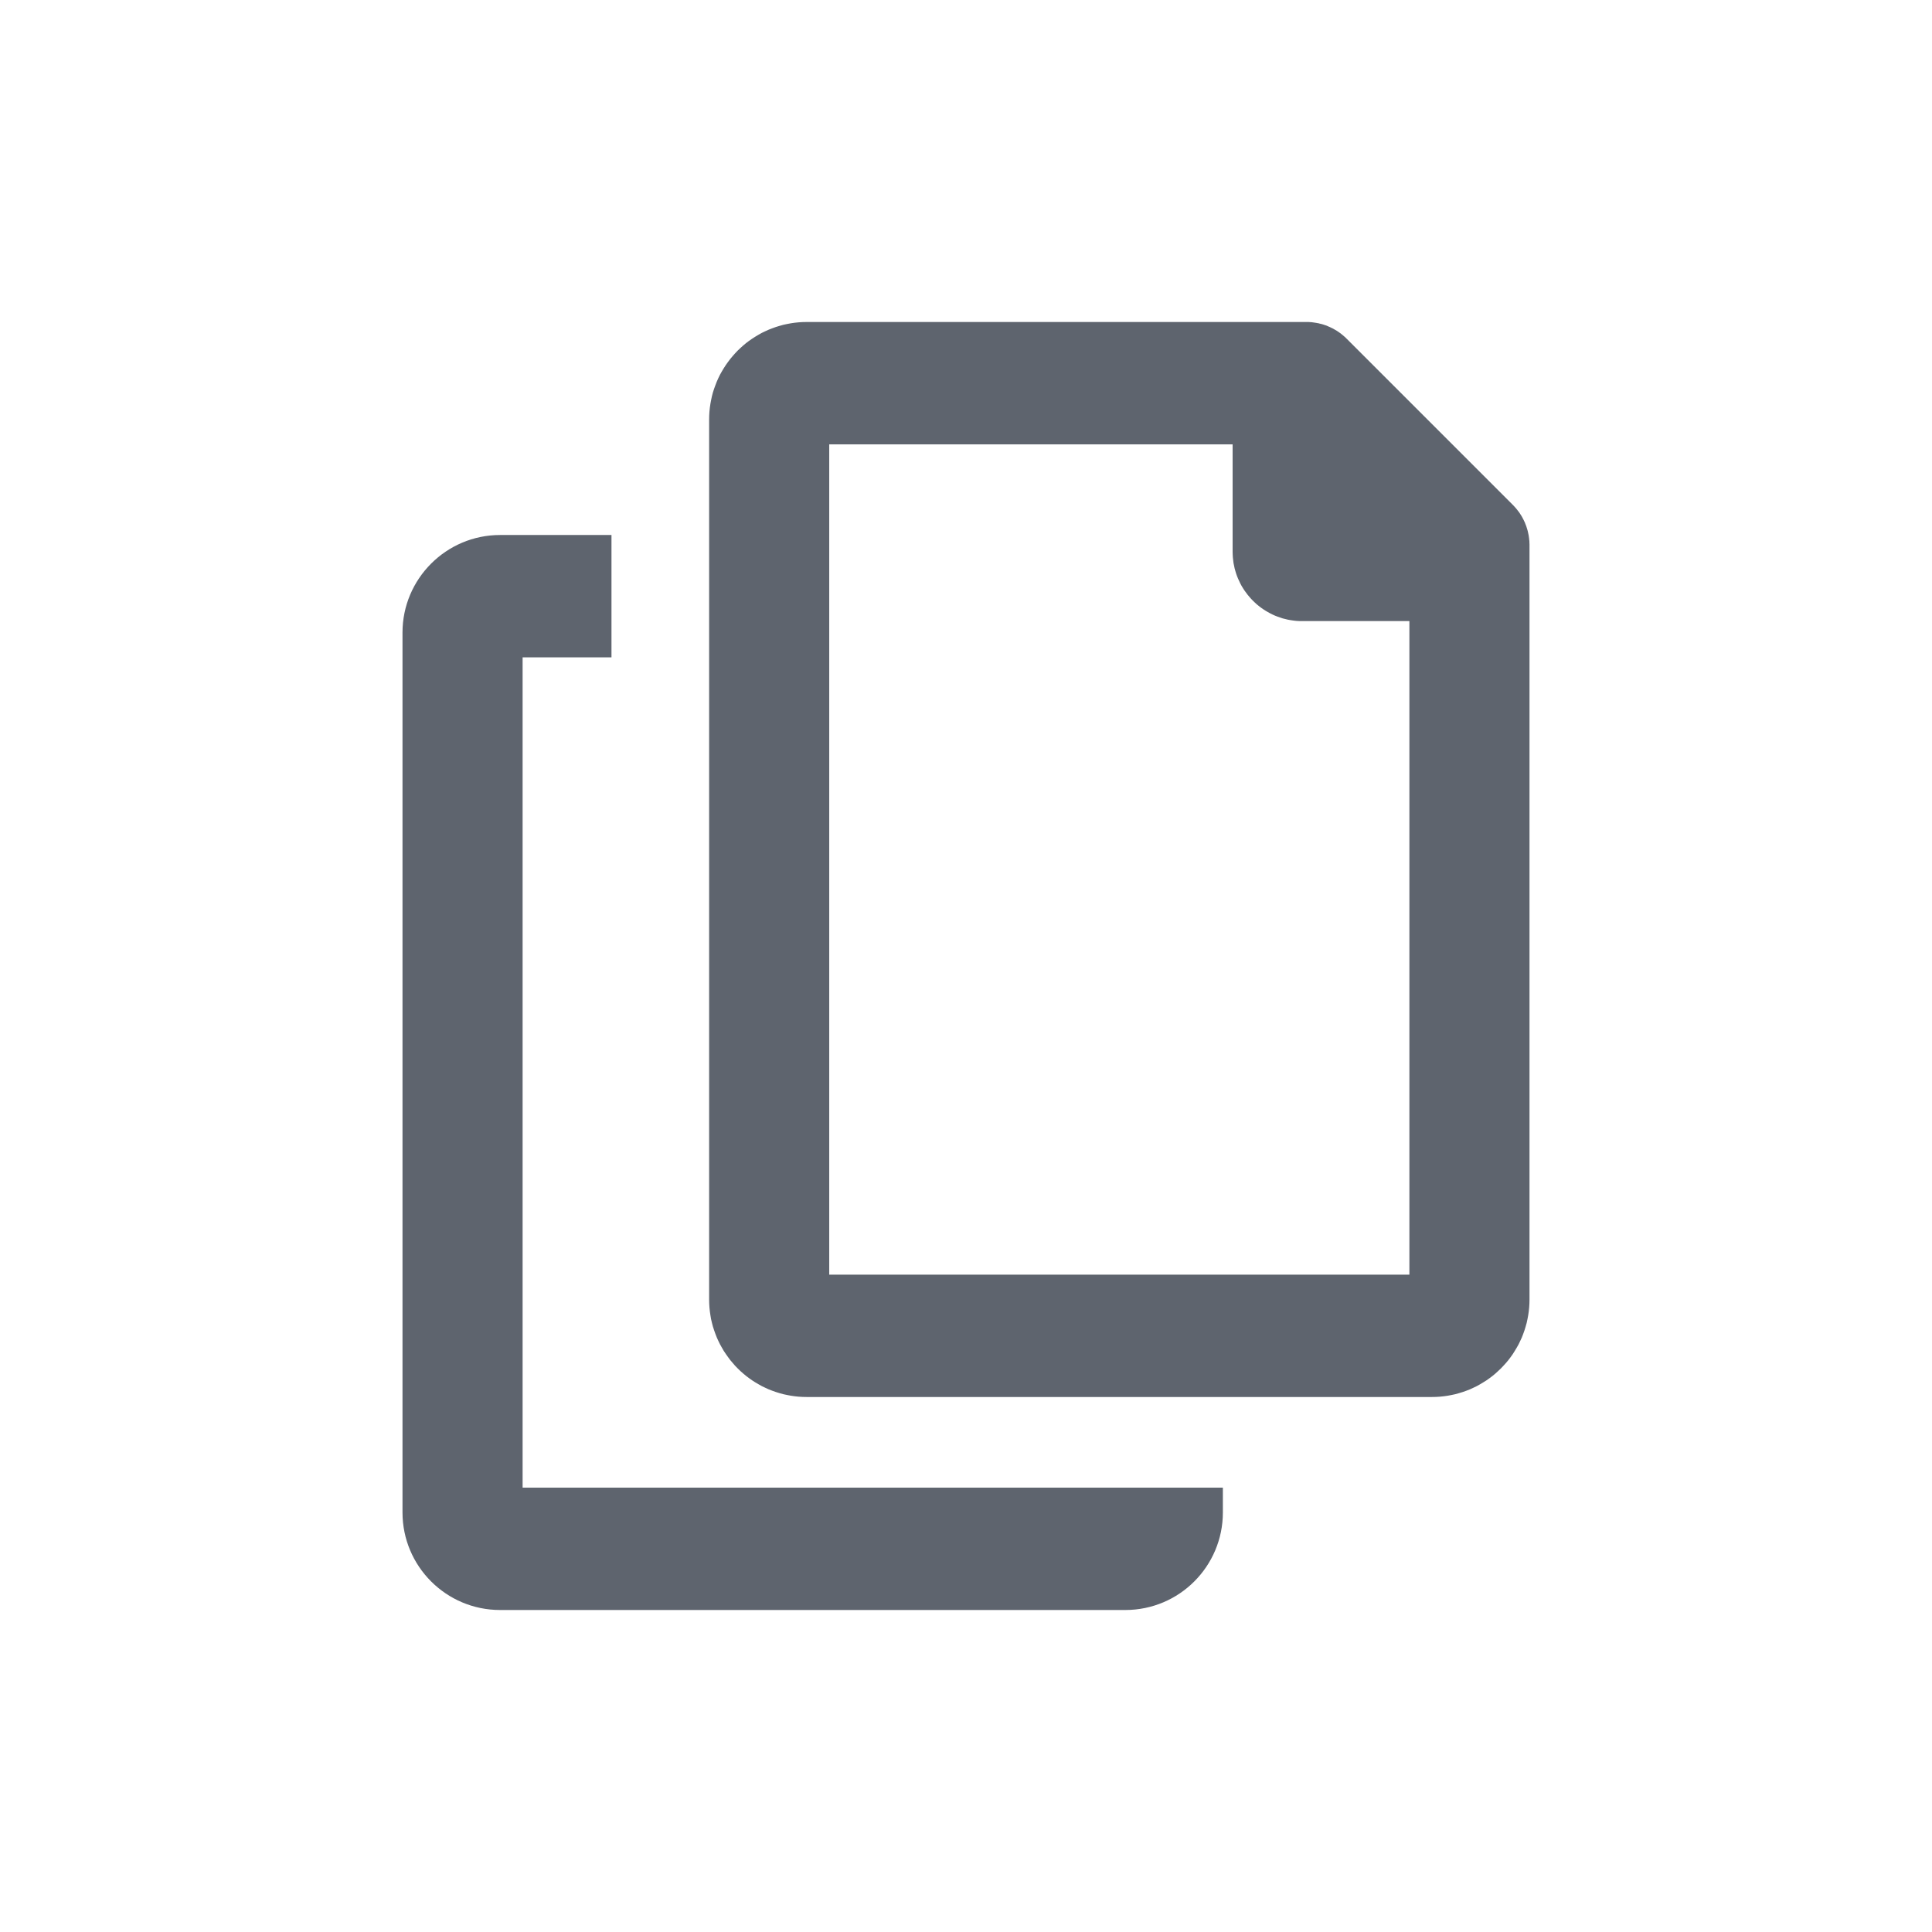 <?xml version="1.0" encoding="UTF-8"?>
<svg width="24px" height="24px" viewBox="0 0 24 24" version="1.1" xmlns="http://www.w3.org/2000/svg" xmlns:xlink="http://www.w3.org/1999/xlink">
    <!-- Generator: Sketch 52.5 (67469) - http://www.bohemiancoding.com/sketch -->
    <title>icons/copy</title>
    <desc>Created with Sketch.</desc>
    <g id="icons/copy" stroke="none" stroke-width="1" fill="none" fill-rule="evenodd">
        <path d="M6.492,18.48 C9.567,18.48 11.969,18.48 13.699,18.48 C14.627,18.48 15.125,18.48 15.191,18.48 C15.191,18.587 15.191,18.674 15.191,18.788 C15.191,19.457 14.649,20 13.979,20 C10.975,20 7.868,20 6.212,20 C5.543,20 5,19.457 5,18.788 C5,17.695 5,8.951 5,7.858 C5,7.19 5.544,6.646 6.212,6.646 C6.305,6.646 6.766,6.646 7.596,6.646 L7.596,8.166 L6.492,8.166 C6.492,14.354 6.492,17.792 6.492,18.48 Z M16.255,4 L16.269,4.001 L16.283,4.002 L16.297,4.003 L16.311,4.005 L16.325,4.007 L16.338,4.009 L16.352,4.011 L16.366,4.014 L16.38,4.016 L16.393,4.02 L16.407,4.023 L16.42,4.026 L16.433,4.03 L16.446,4.034 L16.46,4.039 L16.473,4.043 L16.486,4.048 L16.498,4.054 L16.511,4.059 L16.524,4.065 L16.536,4.071 L16.549,4.077 L16.561,4.083 L16.573,4.09 L16.585,4.097 L16.597,4.104 L16.609,4.111 L16.621,4.119 L16.632,4.127 L16.644,4.135 L16.655,4.143 L16.666,4.152 L16.677,4.161 L16.688,4.17 L16.698,4.179 L16.709,4.188 L16.719,4.198 L16.729,4.208 L18.791,6.27 L18.801,6.28 L18.811,6.291 L18.82,6.301 L18.83,6.312 L18.839,6.323 L18.848,6.334 L18.856,6.345 L18.865,6.356 L18.873,6.367 L18.881,6.379 L18.888,6.39 L18.896,6.402 L18.903,6.414 L18.91,6.426 L18.916,6.438 L18.923,6.451 L18.929,6.463 L18.935,6.476 L18.941,6.488 L18.946,6.501 L18.951,6.514 L18.956,6.527 L18.961,6.54 L18.965,6.553 L18.969,6.566 L18.973,6.579 L18.977,6.593 L18.98,6.606 L18.983,6.62 L18.986,6.634 L18.989,6.647 L18.991,6.661 L18.993,6.675 L18.995,6.689 L18.996,6.703 L18.998,6.717 L18.999,6.731 L18.999,6.745 L19,6.759 L19,6.773 L19,16.142 L18.999,16.192 L18.996,16.241 L18.991,16.29 L18.984,16.338 L18.975,16.386 L18.965,16.433 L18.952,16.479 L18.938,16.525 L18.922,16.57 L18.905,16.614 L18.885,16.657 L18.865,16.699 L18.842,16.74 L18.818,16.78 L18.793,16.82 L18.766,16.858 L18.738,16.895 L18.708,16.931 L18.677,16.965 L18.645,16.999 L18.611,17.031 L18.577,17.062 L18.541,17.092 L18.504,17.12 L18.466,17.147 L18.426,17.172 L18.386,17.196 L18.345,17.219 L18.303,17.239 L18.26,17.259 L18.216,17.276 L18.171,17.292 L18.125,17.306 L18.079,17.319 L18.032,17.329 L17.985,17.338 L17.936,17.345 L17.887,17.35 L17.838,17.353 L17.788,17.354 L10.021,17.354 L9.971,17.353 L9.921,17.35 L9.873,17.345 L9.824,17.338 L9.777,17.329 L9.73,17.319 L9.683,17.306 L9.638,17.292 L9.593,17.276 L9.549,17.259 L9.506,17.239 L9.464,17.219 L9.423,17.196 L9.382,17.172 L9.343,17.147 L9.305,17.12 L9.268,17.092 L9.232,17.062 L9.197,17.031 L9.164,16.999 L9.131,16.965 L9.101,16.93 L9.071,16.895 L9.043,16.857 L9.016,16.819 L8.99,16.78 L8.967,16.74 L8.944,16.699 L8.923,16.656 L8.904,16.614 L8.887,16.57 L8.871,16.525 L8.856,16.479 L8.844,16.433 L8.833,16.386 L8.825,16.338 L8.818,16.29 L8.813,16.241 L8.81,16.192 L8.809,16.142 L8.809,5.212 L8.81,5.162 L8.813,5.113 L8.818,5.064 L8.825,5.016 L8.834,4.968 L8.844,4.921 L8.856,4.875 L8.871,4.829 L8.887,4.785 L8.904,4.741 L8.923,4.698 L8.944,4.655 L8.967,4.614 L8.991,4.574 L9.016,4.535 L9.043,4.497 L9.071,4.46 L9.101,4.424 L9.132,4.389 L9.164,4.355 L9.198,4.323 L9.232,4.292 L9.268,4.262 L9.305,4.234 L9.344,4.207 L9.383,4.182 L9.423,4.158 L9.464,4.135 L9.506,4.115 L9.55,4.095 L9.594,4.078 L9.638,4.062 L9.684,4.048 L9.73,4.035 L9.777,4.025 L9.825,4.016 L9.873,4.009 L9.922,4.004 L9.971,4.001 L10.021,4 L16.226,4 L16.24,4 L16.255,4 Z M10.301,15.834 L17.508,15.834 L17.508,7.715 L16.174,7.715 L16.138,7.715 L16.103,7.713 L16.068,7.709 L16.034,7.704 L16,7.698 L15.967,7.69 L15.934,7.682 L15.902,7.671 L15.87,7.66 L15.839,7.648 L15.808,7.634 L15.778,7.619 L15.749,7.603 L15.72,7.586 L15.692,7.568 L15.665,7.549 L15.639,7.529 L15.613,7.508 L15.589,7.486 L15.565,7.463 L15.542,7.439 L15.52,7.414 L15.499,7.389 L15.479,7.362 L15.459,7.335 L15.441,7.307 L15.424,7.279 L15.408,7.249 L15.394,7.219 L15.38,7.189 L15.367,7.157 L15.356,7.126 L15.346,7.093 L15.337,7.061 L15.33,7.027 L15.323,6.993 L15.319,6.959 L15.315,6.924 L15.313,6.889 L15.312,6.854 L15.312,5.52 L10.301,5.52 L10.301,15.834 Z" id="copy" fill="#5E646E" fill-rule="nonzero"></path>
    </g>
</svg>